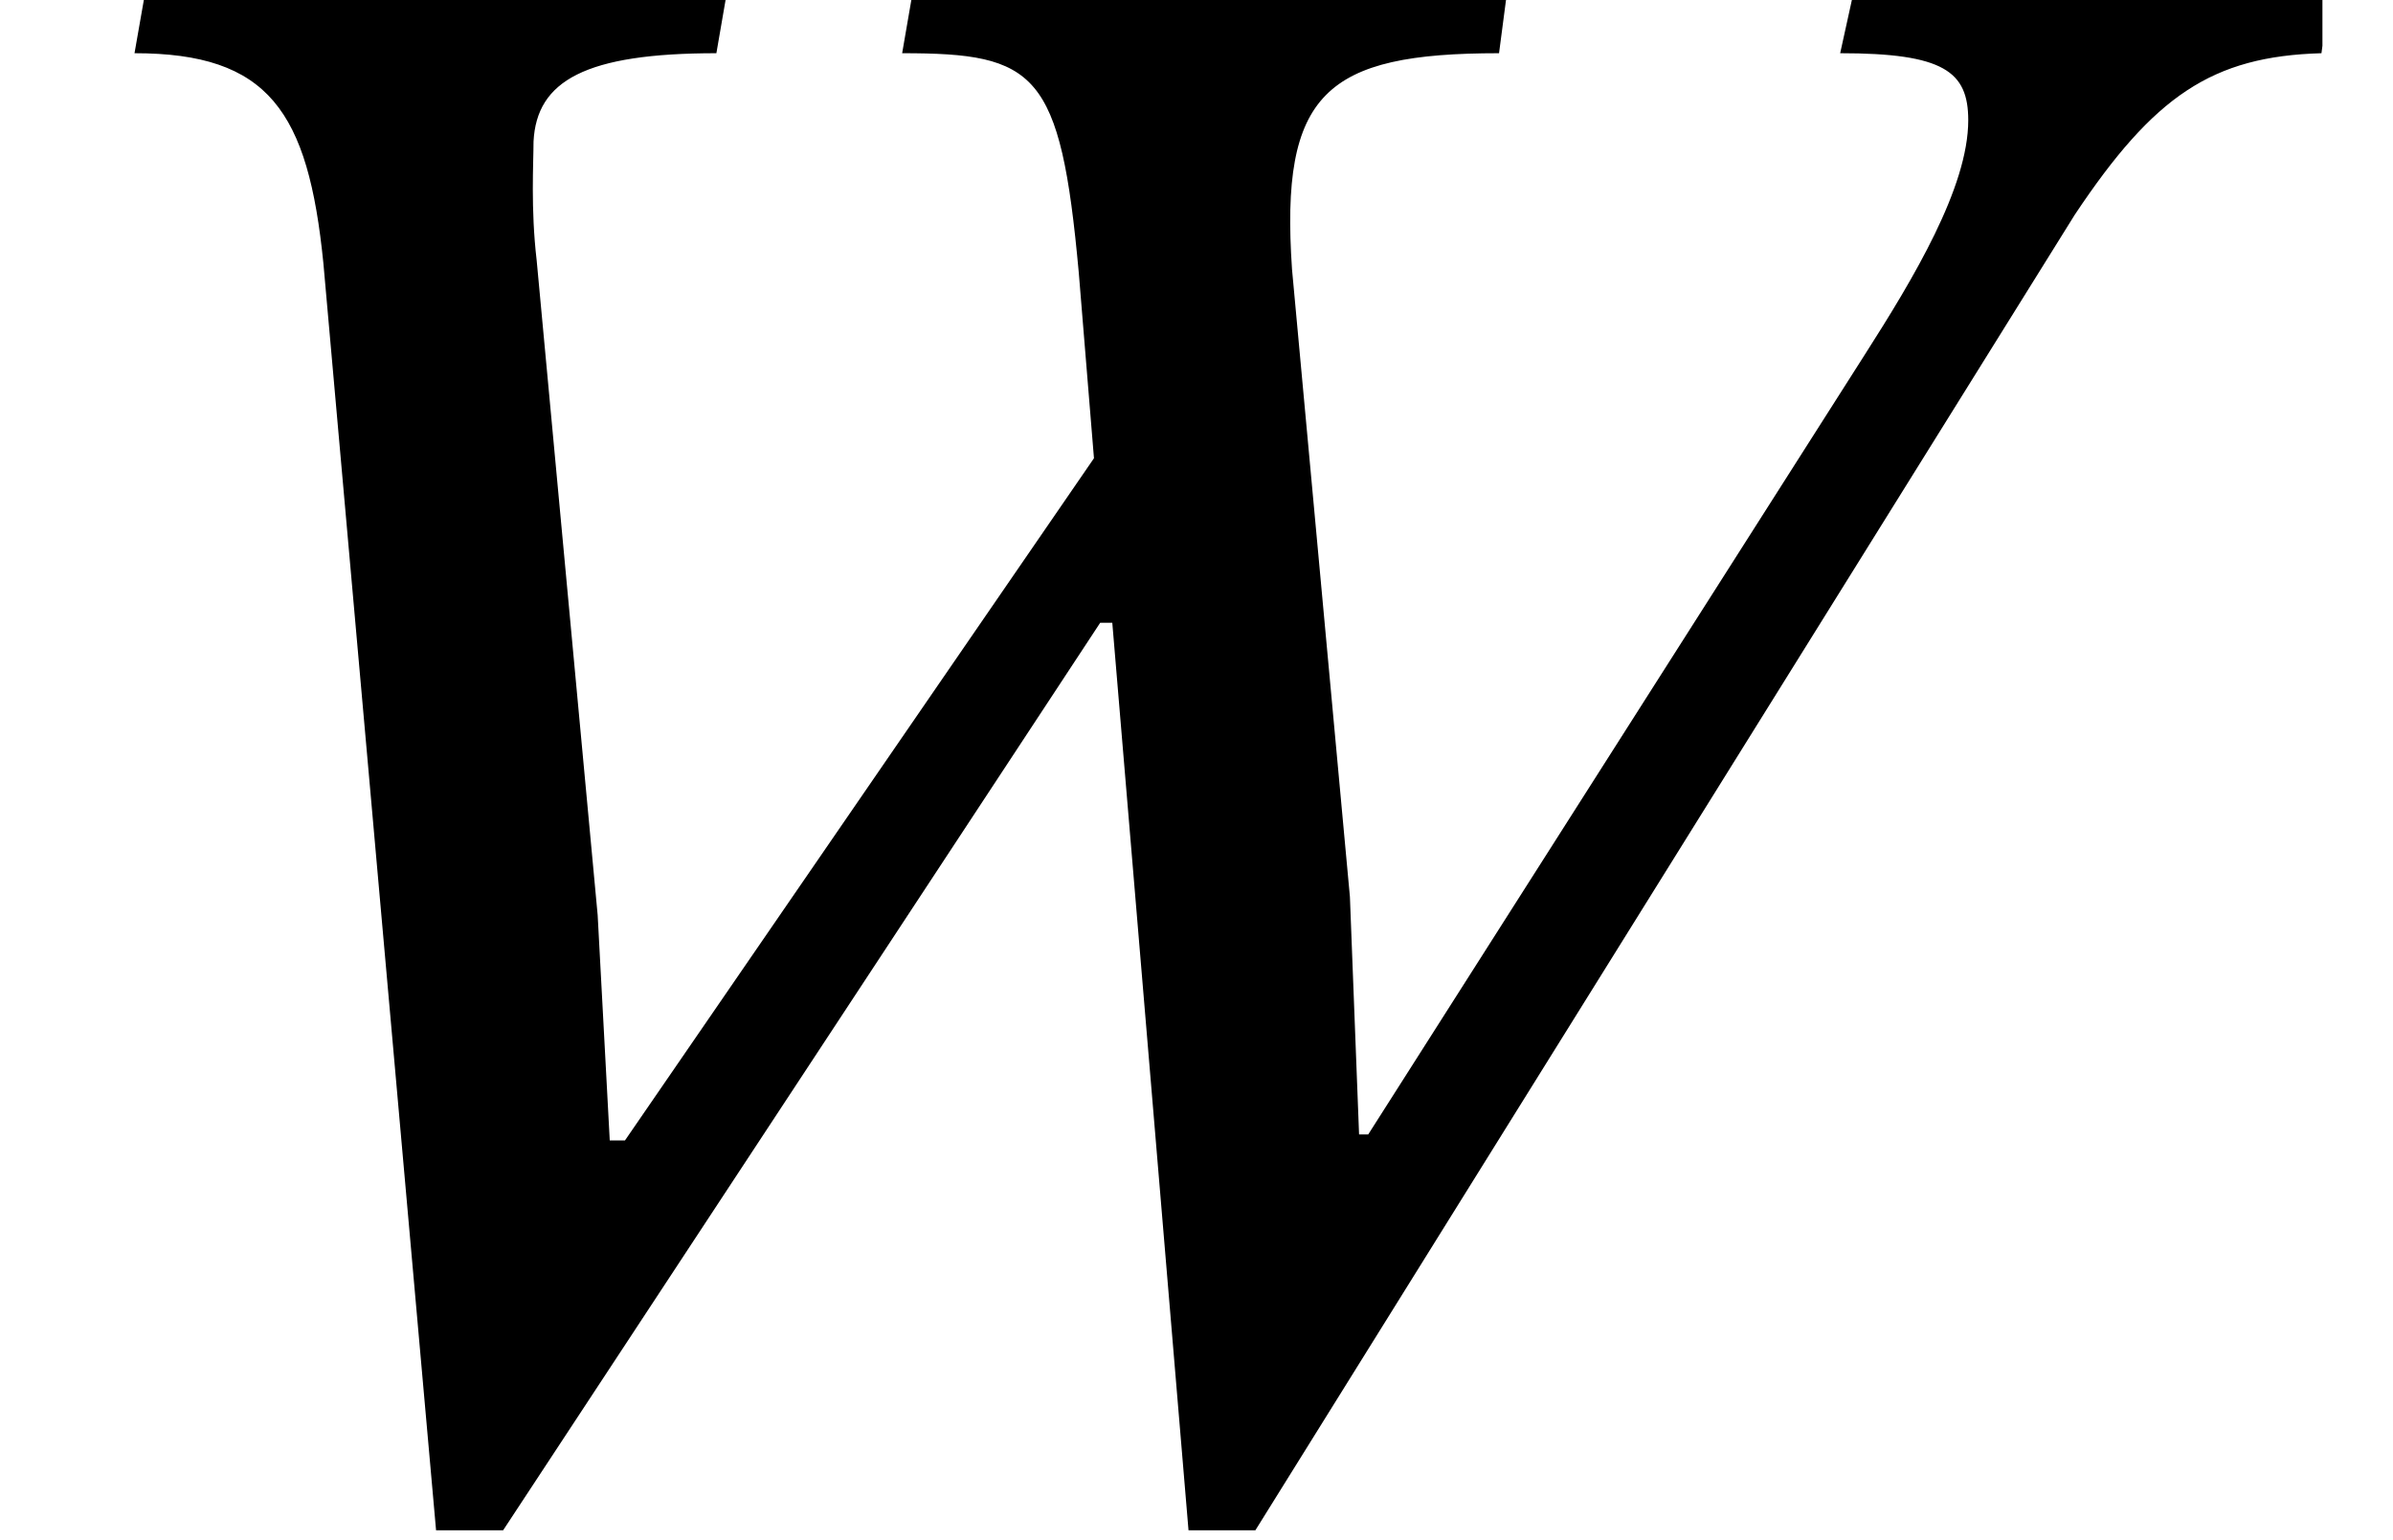 <?xml version="1.0" encoding="UTF-8"?>
<svg xmlns="http://www.w3.org/2000/svg" xmlns:xlink="http://www.w3.org/1999/xlink" width="12.276pt" height="7.902pt" viewBox="0 0 12.276 7.902" version="1.2">
<defs>
<g>
<symbol overflow="visible" id="glyph0-0">
<path style="stroke:none;" d="M 3.828 -2.031 L 3.828 -2.219 C 3.828 -3.531 5.75 -4.453 5.75 -6.219 C 5.75 -7.453 4.703 -8 3.531 -8 C 2.328 -8 1.5 -7.312 1.5 -6.344 C 1.5 -5.781 1.734 -5.516 2.109 -5.516 C 2.406 -5.516 2.656 -5.672 2.656 -6.031 C 2.656 -6.484 2.406 -6.5 2.406 -6.891 C 2.406 -7.266 2.719 -7.547 3.438 -7.547 C 4.203 -7.547 4.672 -7.125 4.672 -6.188 C 4.672 -4.344 3.344 -3.891 3.344 -2.344 L 3.344 -2.031 Z M 4.281 -0.578 C 4.281 -0.938 4.031 -1.281 3.609 -1.281 C 3.172 -1.281 2.906 -0.953 2.906 -0.578 C 2.906 -0.172 3.125 0.094 3.594 0.094 C 4.031 0.094 4.281 -0.188 4.281 -0.578 Z M 7.109 2.016 L 7.109 -9.391 L 0.125 -9.391 L 0.125 2.016 Z M 6.484 1.391 L 0.734 1.391 L 0.734 -8.781 L 6.484 -8.781 Z M 6.484 1.391 "/>
</symbol>
<symbol overflow="visible" id="glyph0-1">
<path style="stroke:none;" d="M 12.078 -7.859 L 9.641 -7.859 L 9.562 -7.5 C 10.094 -7.5 10.219 -7.406 10.219 -7.156 C 10.219 -6.812 9.938 -6.344 9.688 -5.953 L 7.141 -1.953 L 7.094 -1.953 L 7.047 -3.172 L 6.75 -6.391 C 6.688 -7.297 6.922 -7.5 7.812 -7.5 L 7.859 -7.859 L 4.812 -7.859 L 4.75 -7.5 C 5.438 -7.5 5.562 -7.406 5.656 -6.375 L 5.734 -5.422 L 3.328 -1.922 L 3.25 -1.922 L 3.188 -3.078 L 2.875 -6.438 C 2.844 -6.703 2.859 -6.938 2.859 -7.047 C 2.875 -7.359 3.125 -7.5 3.797 -7.5 L 3.859 -7.859 L 0.875 -7.859 L 0.812 -7.5 C 1.5 -7.5 1.703 -7.203 1.781 -6.422 L 2.359 0.078 L 2.703 0.078 L 5.766 -4.578 L 5.828 -4.578 L 6.219 0.078 L 6.562 0.078 L 10.766 -6.672 C 11.172 -7.281 11.469 -7.484 12.031 -7.5 Z M 12.078 -7.859 "/>
</symbol>
</g>
<clipPath id="clip1">
  <path d="M 0 0 L 11.914 0 L 11.914 7.852 L 0 7.852 Z M 0 0 "/>
</clipPath>
</defs>
<g id="surface1">
<g clip-path="url(#clip1)" clip-rule="nonzero">
<g style="fill:rgb(0%,0%,0%);fill-opacity:1;">
  <use xlink:href="#glyph0-1" x="-0.122" y="7.773"/>
</g>
</g>
</g>
</svg>
